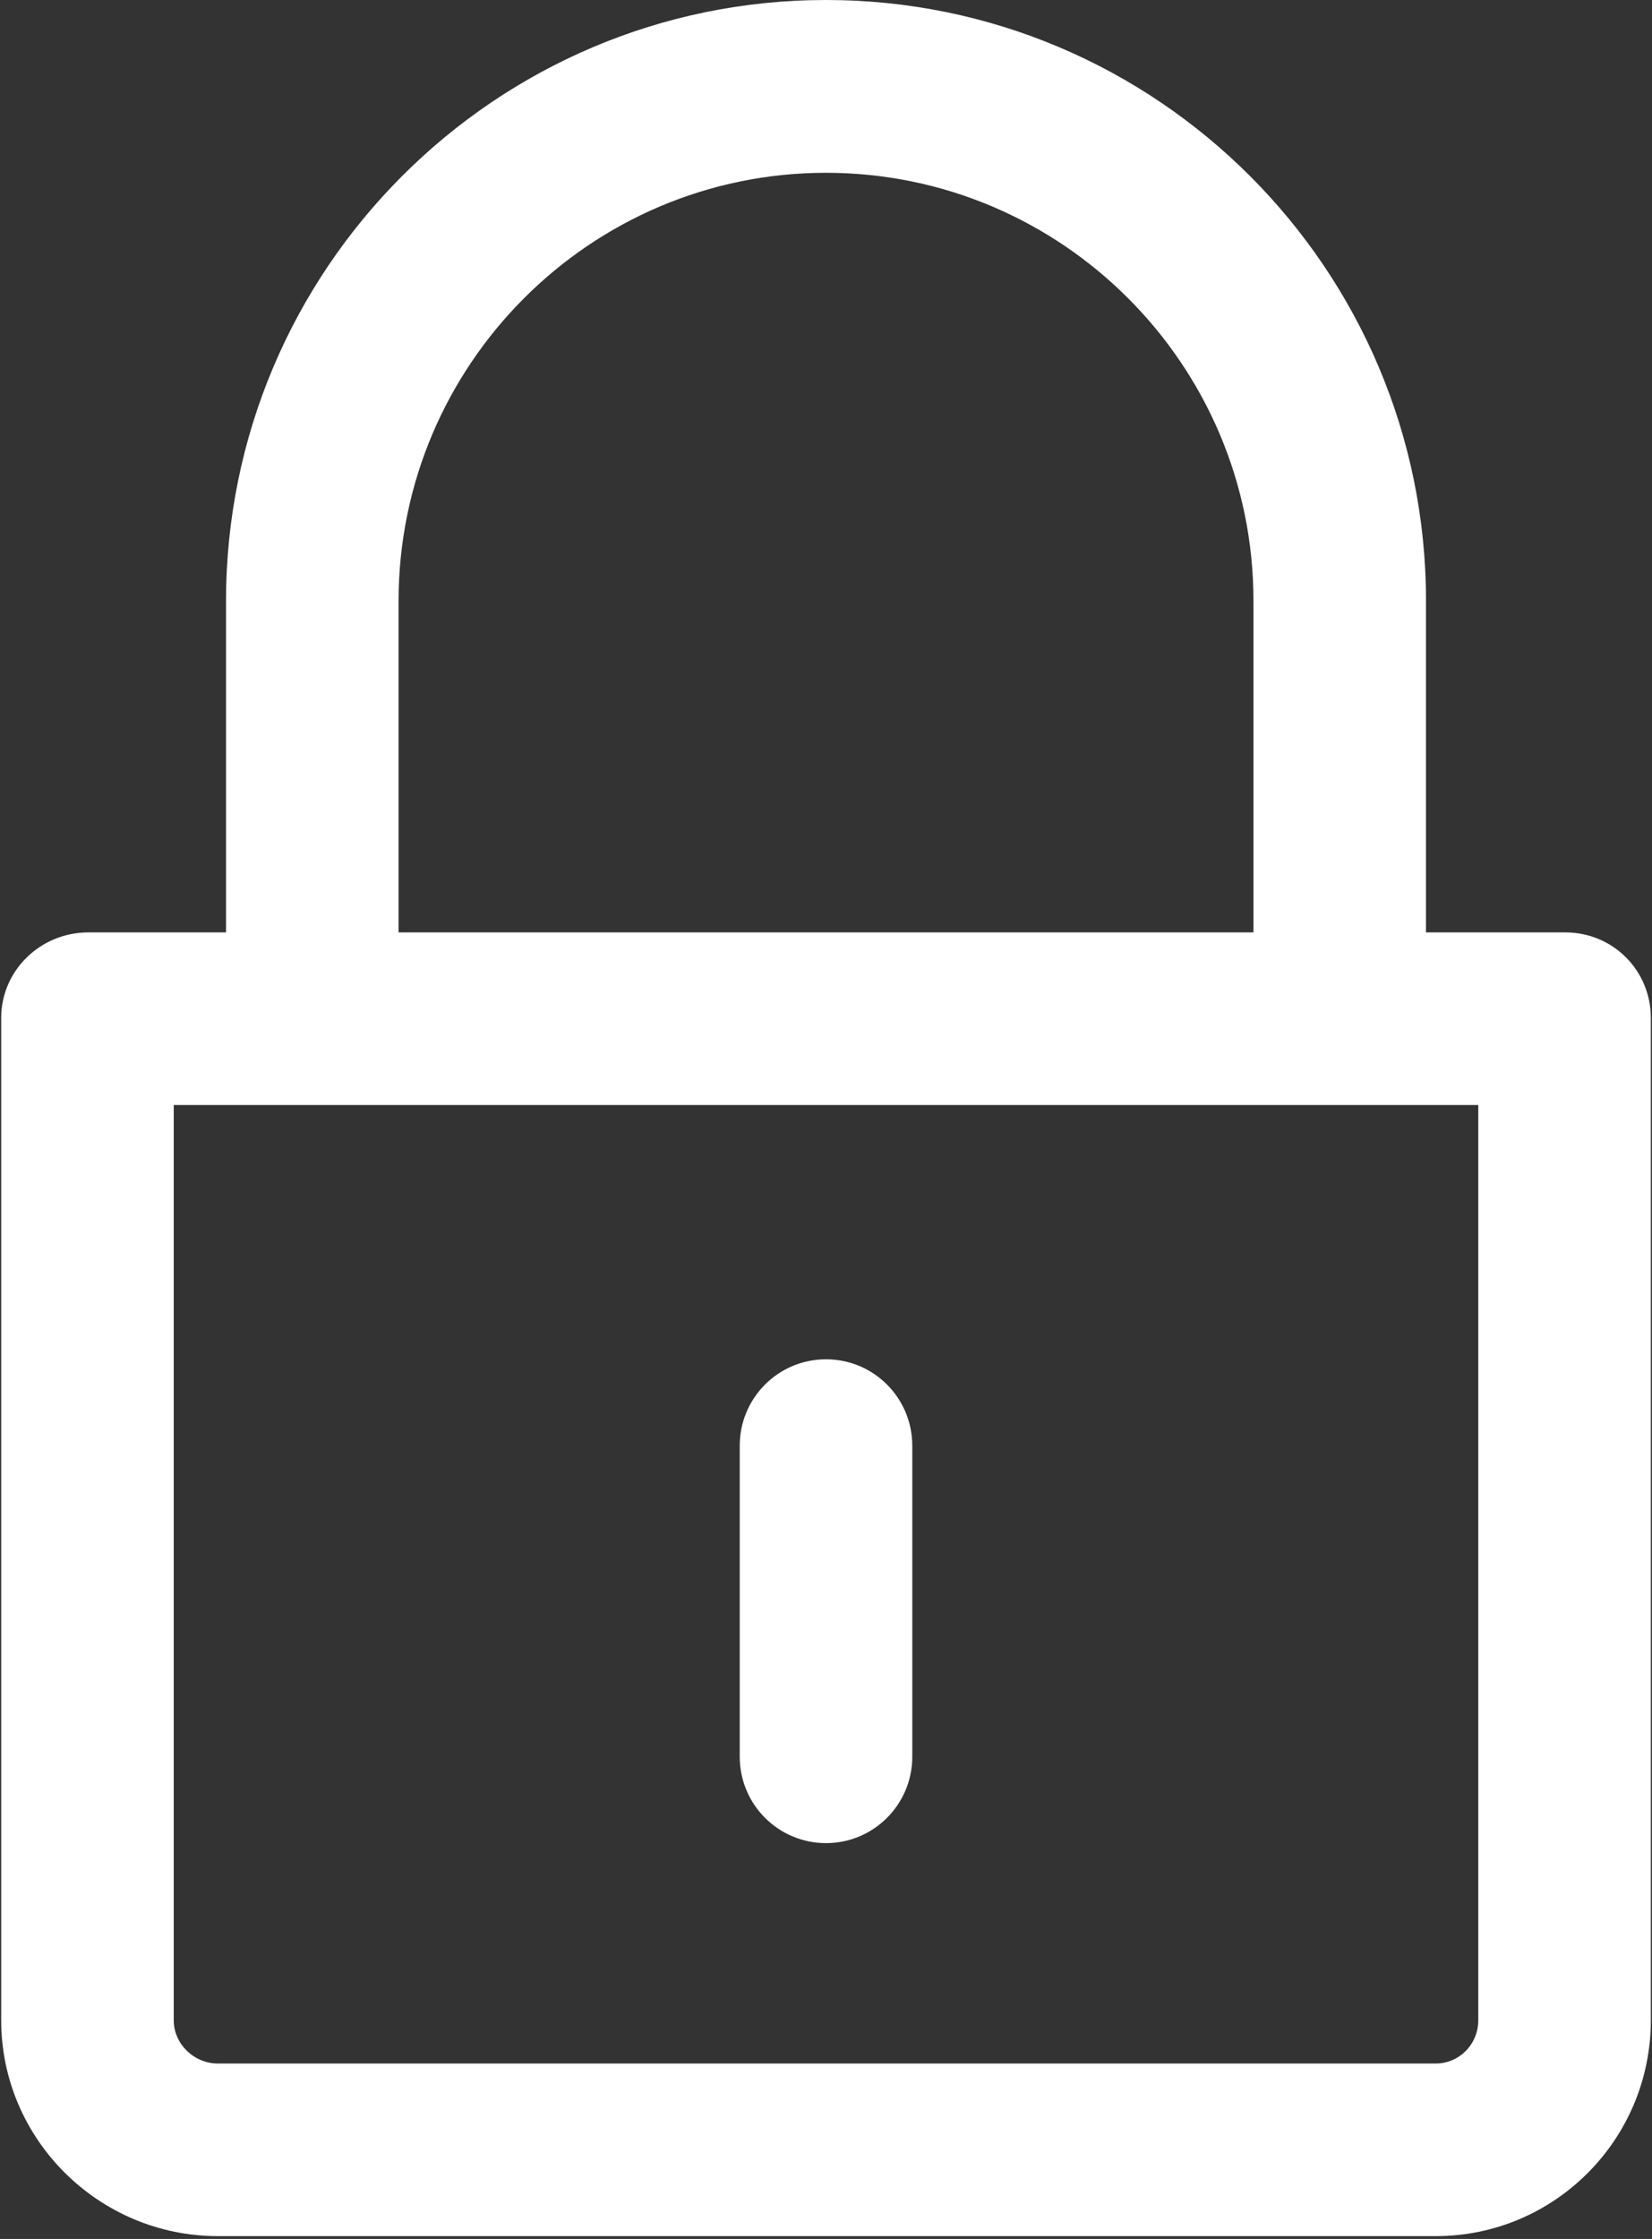 <?xml version="1.0" encoding="UTF-8"?> <svg xmlns="http://www.w3.org/2000/svg" width="575" height="779" viewBox="0 0 575 779" fill="none"><rect x="0" y="0" width="575" height="779" fill="#333333" stroke="none"/> <path d="M544.789 324.405H496.336V208.993C496.336 93.754 402.702 0 287.502 0C172.302 0 78.669 93.816 78.669 209.13V324.405H30.754C14.151 324.405 0.413 337.591 0.413 354.193V702.896C0.413 744.335 34.405 778.015 75.844 778.015H499.698C541.137 778.015 574.592 744.335 574.592 702.896V354.193C574.592 337.591 561.391 324.405 544.789 324.405ZM138.726 209.13C138.726 126.966 205.454 60.121 287.502 60.121C369.551 60.121 436.28 126.905 436.28 208.993V324.405H138.726V209.13ZM514.535 702.896C514.535 711.185 507.986 717.958 499.698 717.958H75.844C67.557 717.958 60.47 711.184 60.47 702.896V384.462H514.535V702.896Z" fill="white"></path> <path d="M287.503 641.272C304.106 641.272 317.531 627.814 317.531 611.212V502.994C317.531 486.392 304.105 472.934 287.503 472.934C270.901 472.934 257.475 486.392 257.475 502.994V611.212C257.475 627.814 270.9 641.272 287.503 641.272Z" fill="white"></path> </svg> 